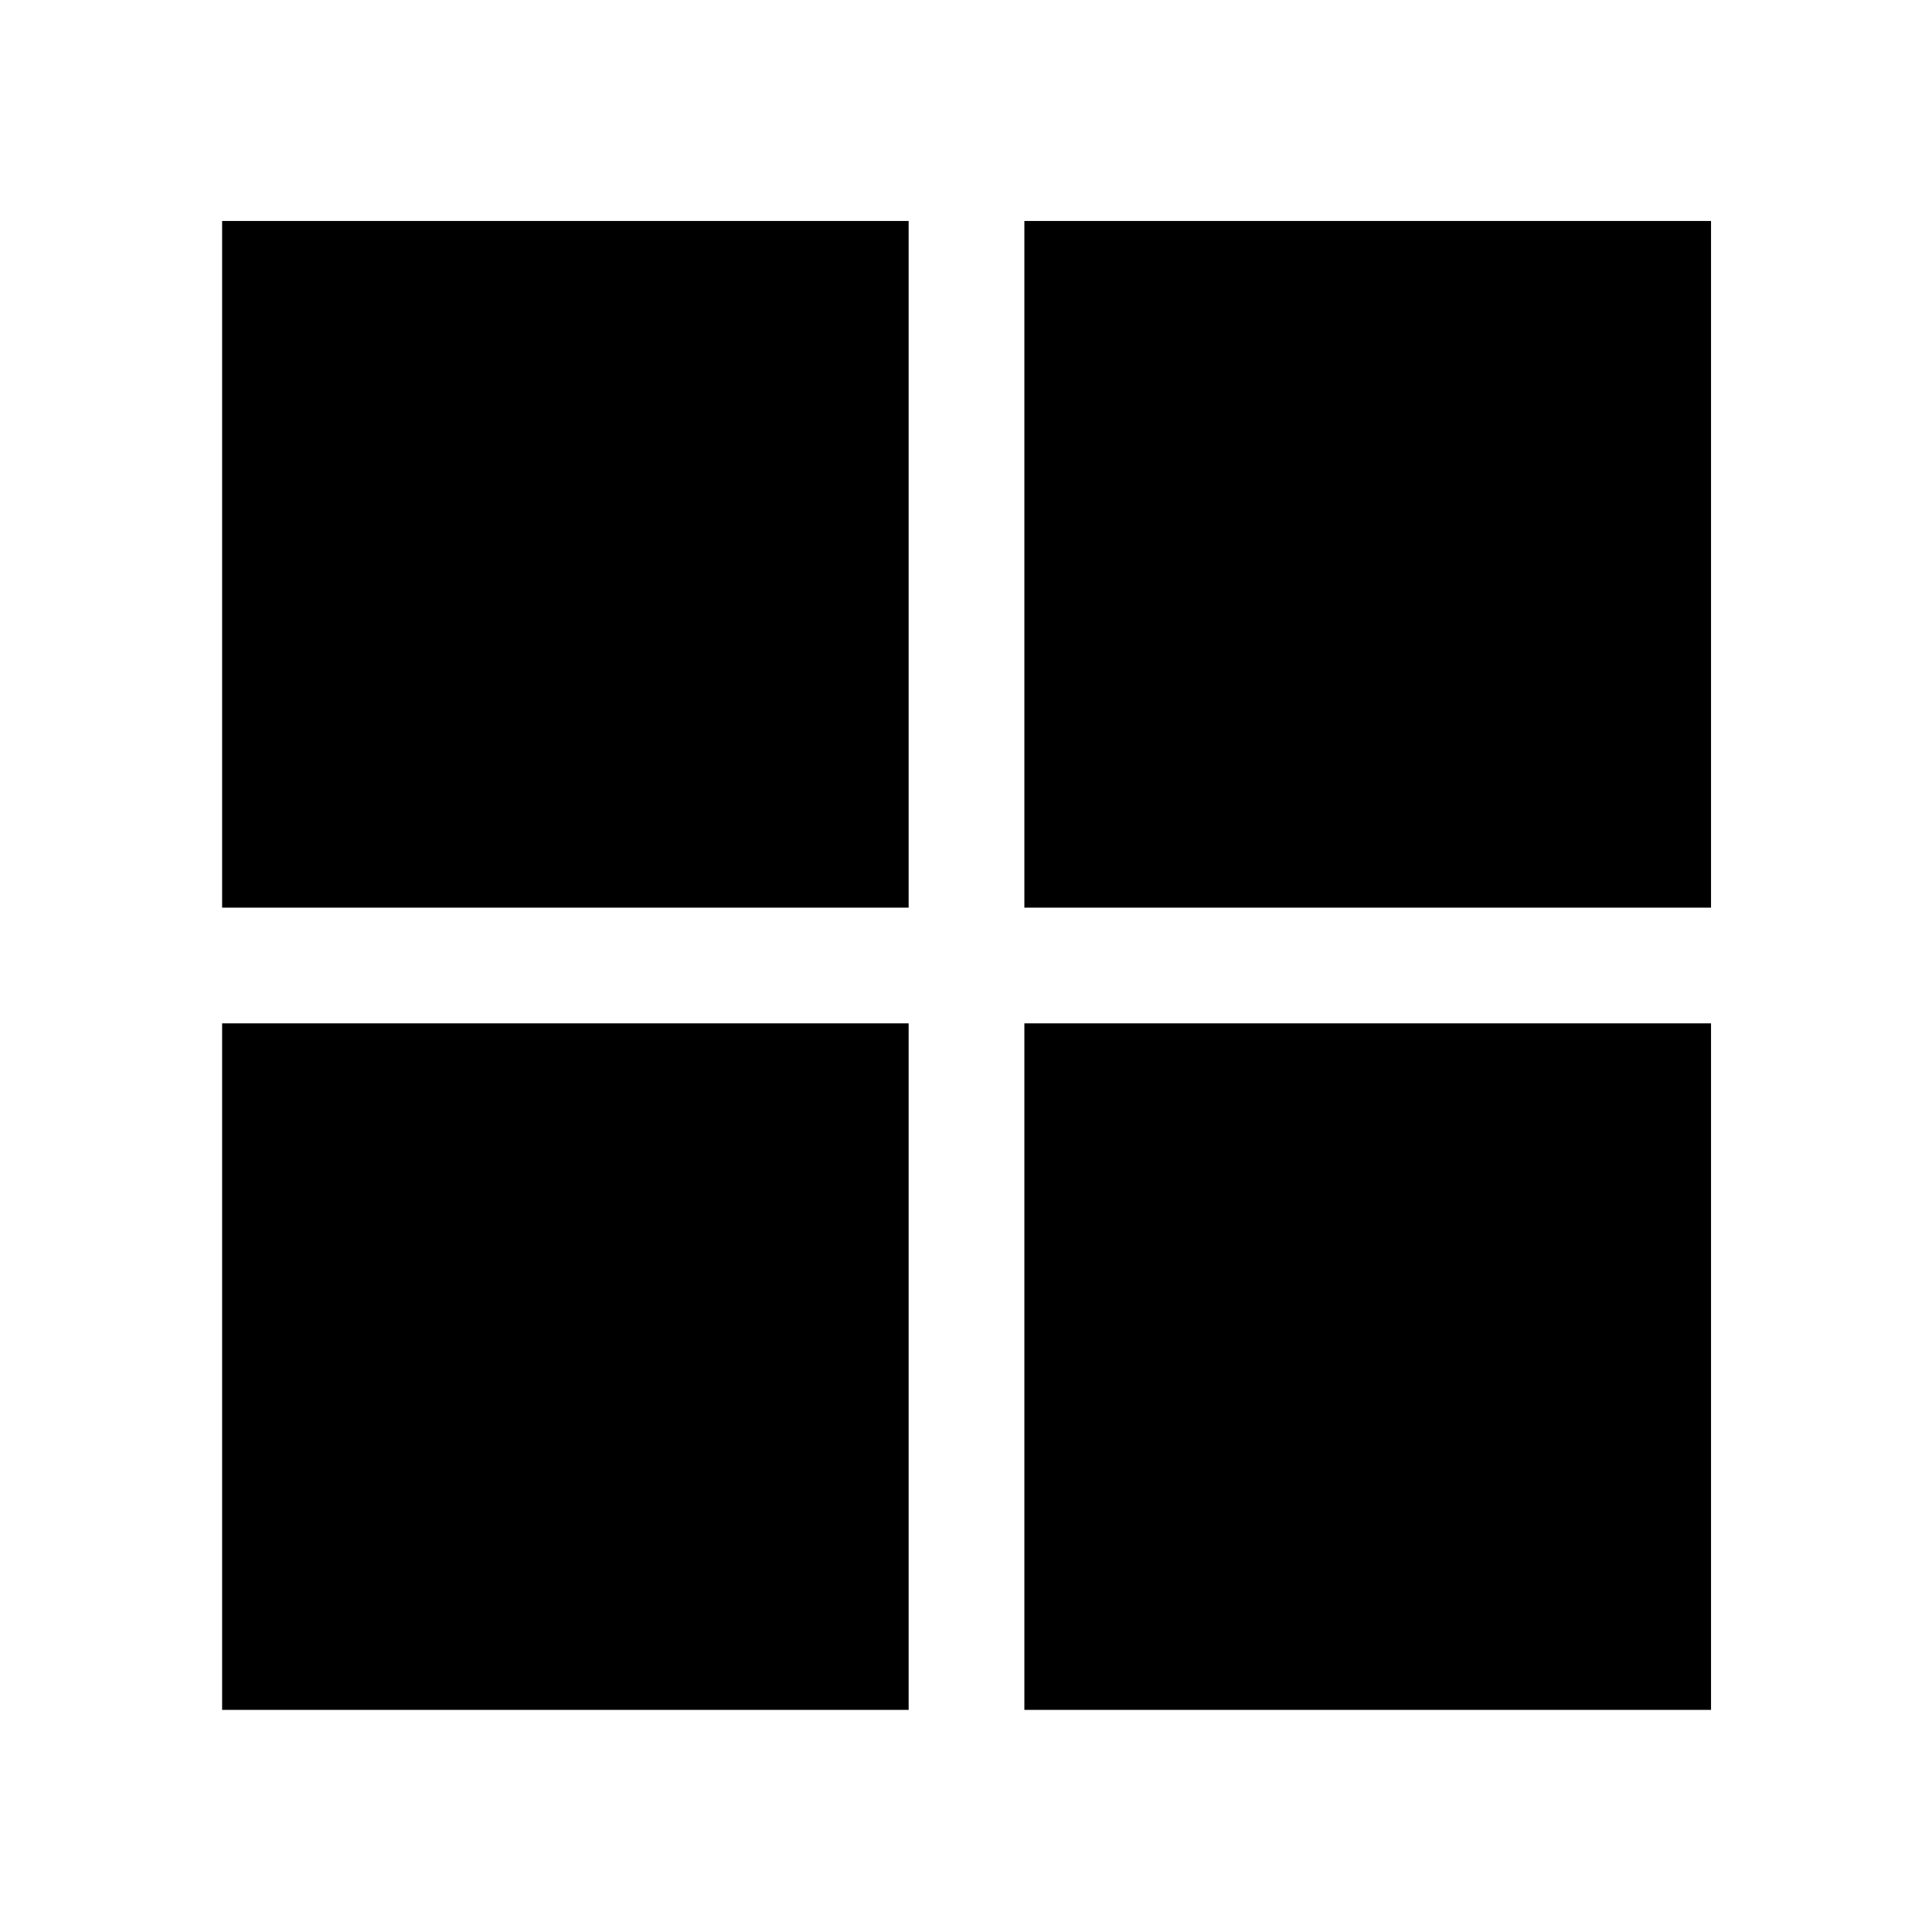 <svg xmlns="http://www.w3.org/2000/svg" height="48" viewBox="0 -960 960 960" width="48"><path d="M509-451.5h341.2v341.13H509V-451.5Zm0-57.5v-341.2h341.2V-509H509Zm-57.5 0H110.37v-341.2H451.5V-509Zm0 57.5v341.13H110.37V-451.5H451.5Z"/></svg>